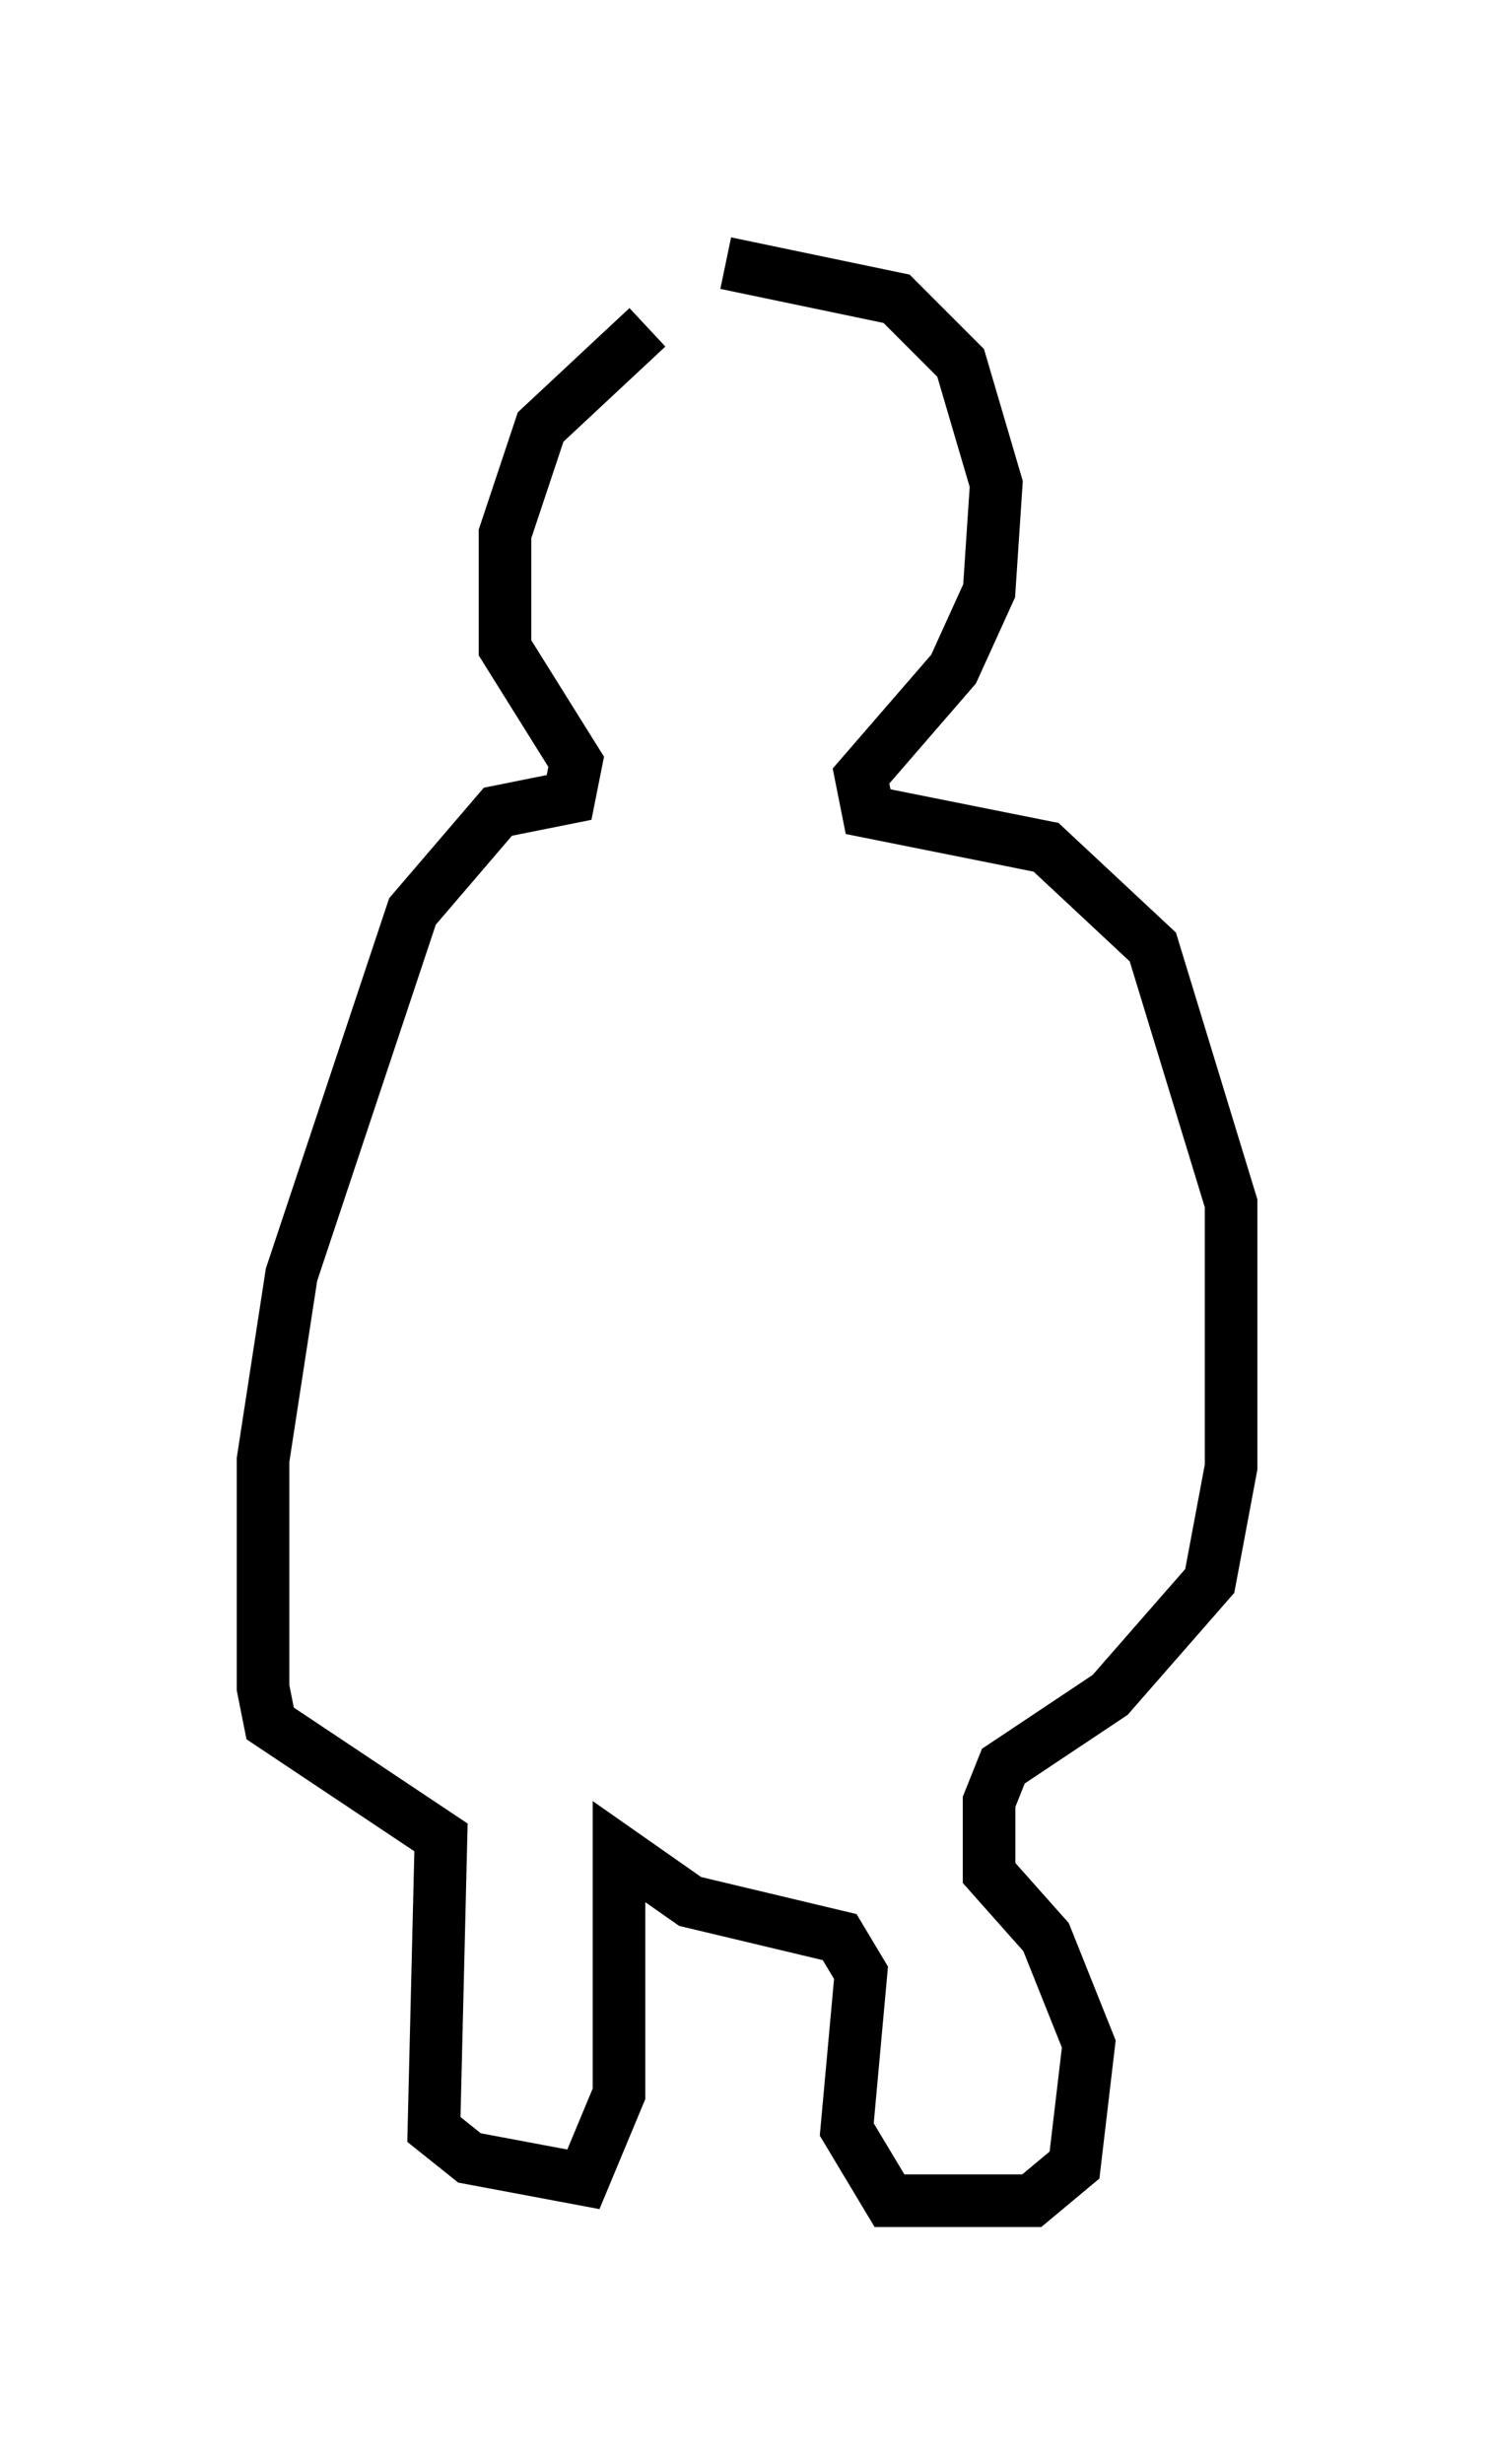<?xml version="1.0" encoding="utf-8" ?>
<svg baseProfile="full" height="46.806" version="1.1" width="28.403" xmlns="http://www.w3.org/2000/svg" xmlns:ev="http://www.w3.org/2001/xml-events" xmlns:xlink="http://www.w3.org/1999/xlink"><defs /><rect fill="white" height="46.806" width="28.403" x="0" y="0" /><path d="M13.796, 5.541 m-1.488, 0.677 l-2.03, 1.894 -0.677, 2.03 l0.0, 2.165 1.353, 2.165 l-0.135, 0.677 -1.353, 0.271 l-1.624, 1.894 -2.3, 6.901 l-0.541, 3.518 0.0, 4.33 l0.135, 0.677 3.248, 2.165 l-0.135, 5.548 0.677, 0.541 l2.165, 0.406 0.677, -1.624 l0.0, -4.601 1.353, 0.947 l2.842, 0.677 0.406, 0.677 l-0.271, 2.977 0.812, 1.353 l2.706, 0.0 0.812, -0.677 l0.271, -2.3 -0.812, -2.03 l-1.083, -1.218 0.0, -1.353 l0.271, -0.677 2.03, -1.353 l1.894, -2.165 0.406, -2.165 l0.0, -5.007 -1.488, -4.871 l-2.03, -1.894 -3.383, -0.677 l-0.135, -0.677 1.759, -2.03 l0.677, -1.488 0.135, -2.03 l-0.677, -2.3 -1.218, -1.218 l-3.248, -0.677 " fill="none" stroke="black" stroke-width="1" /></svg>